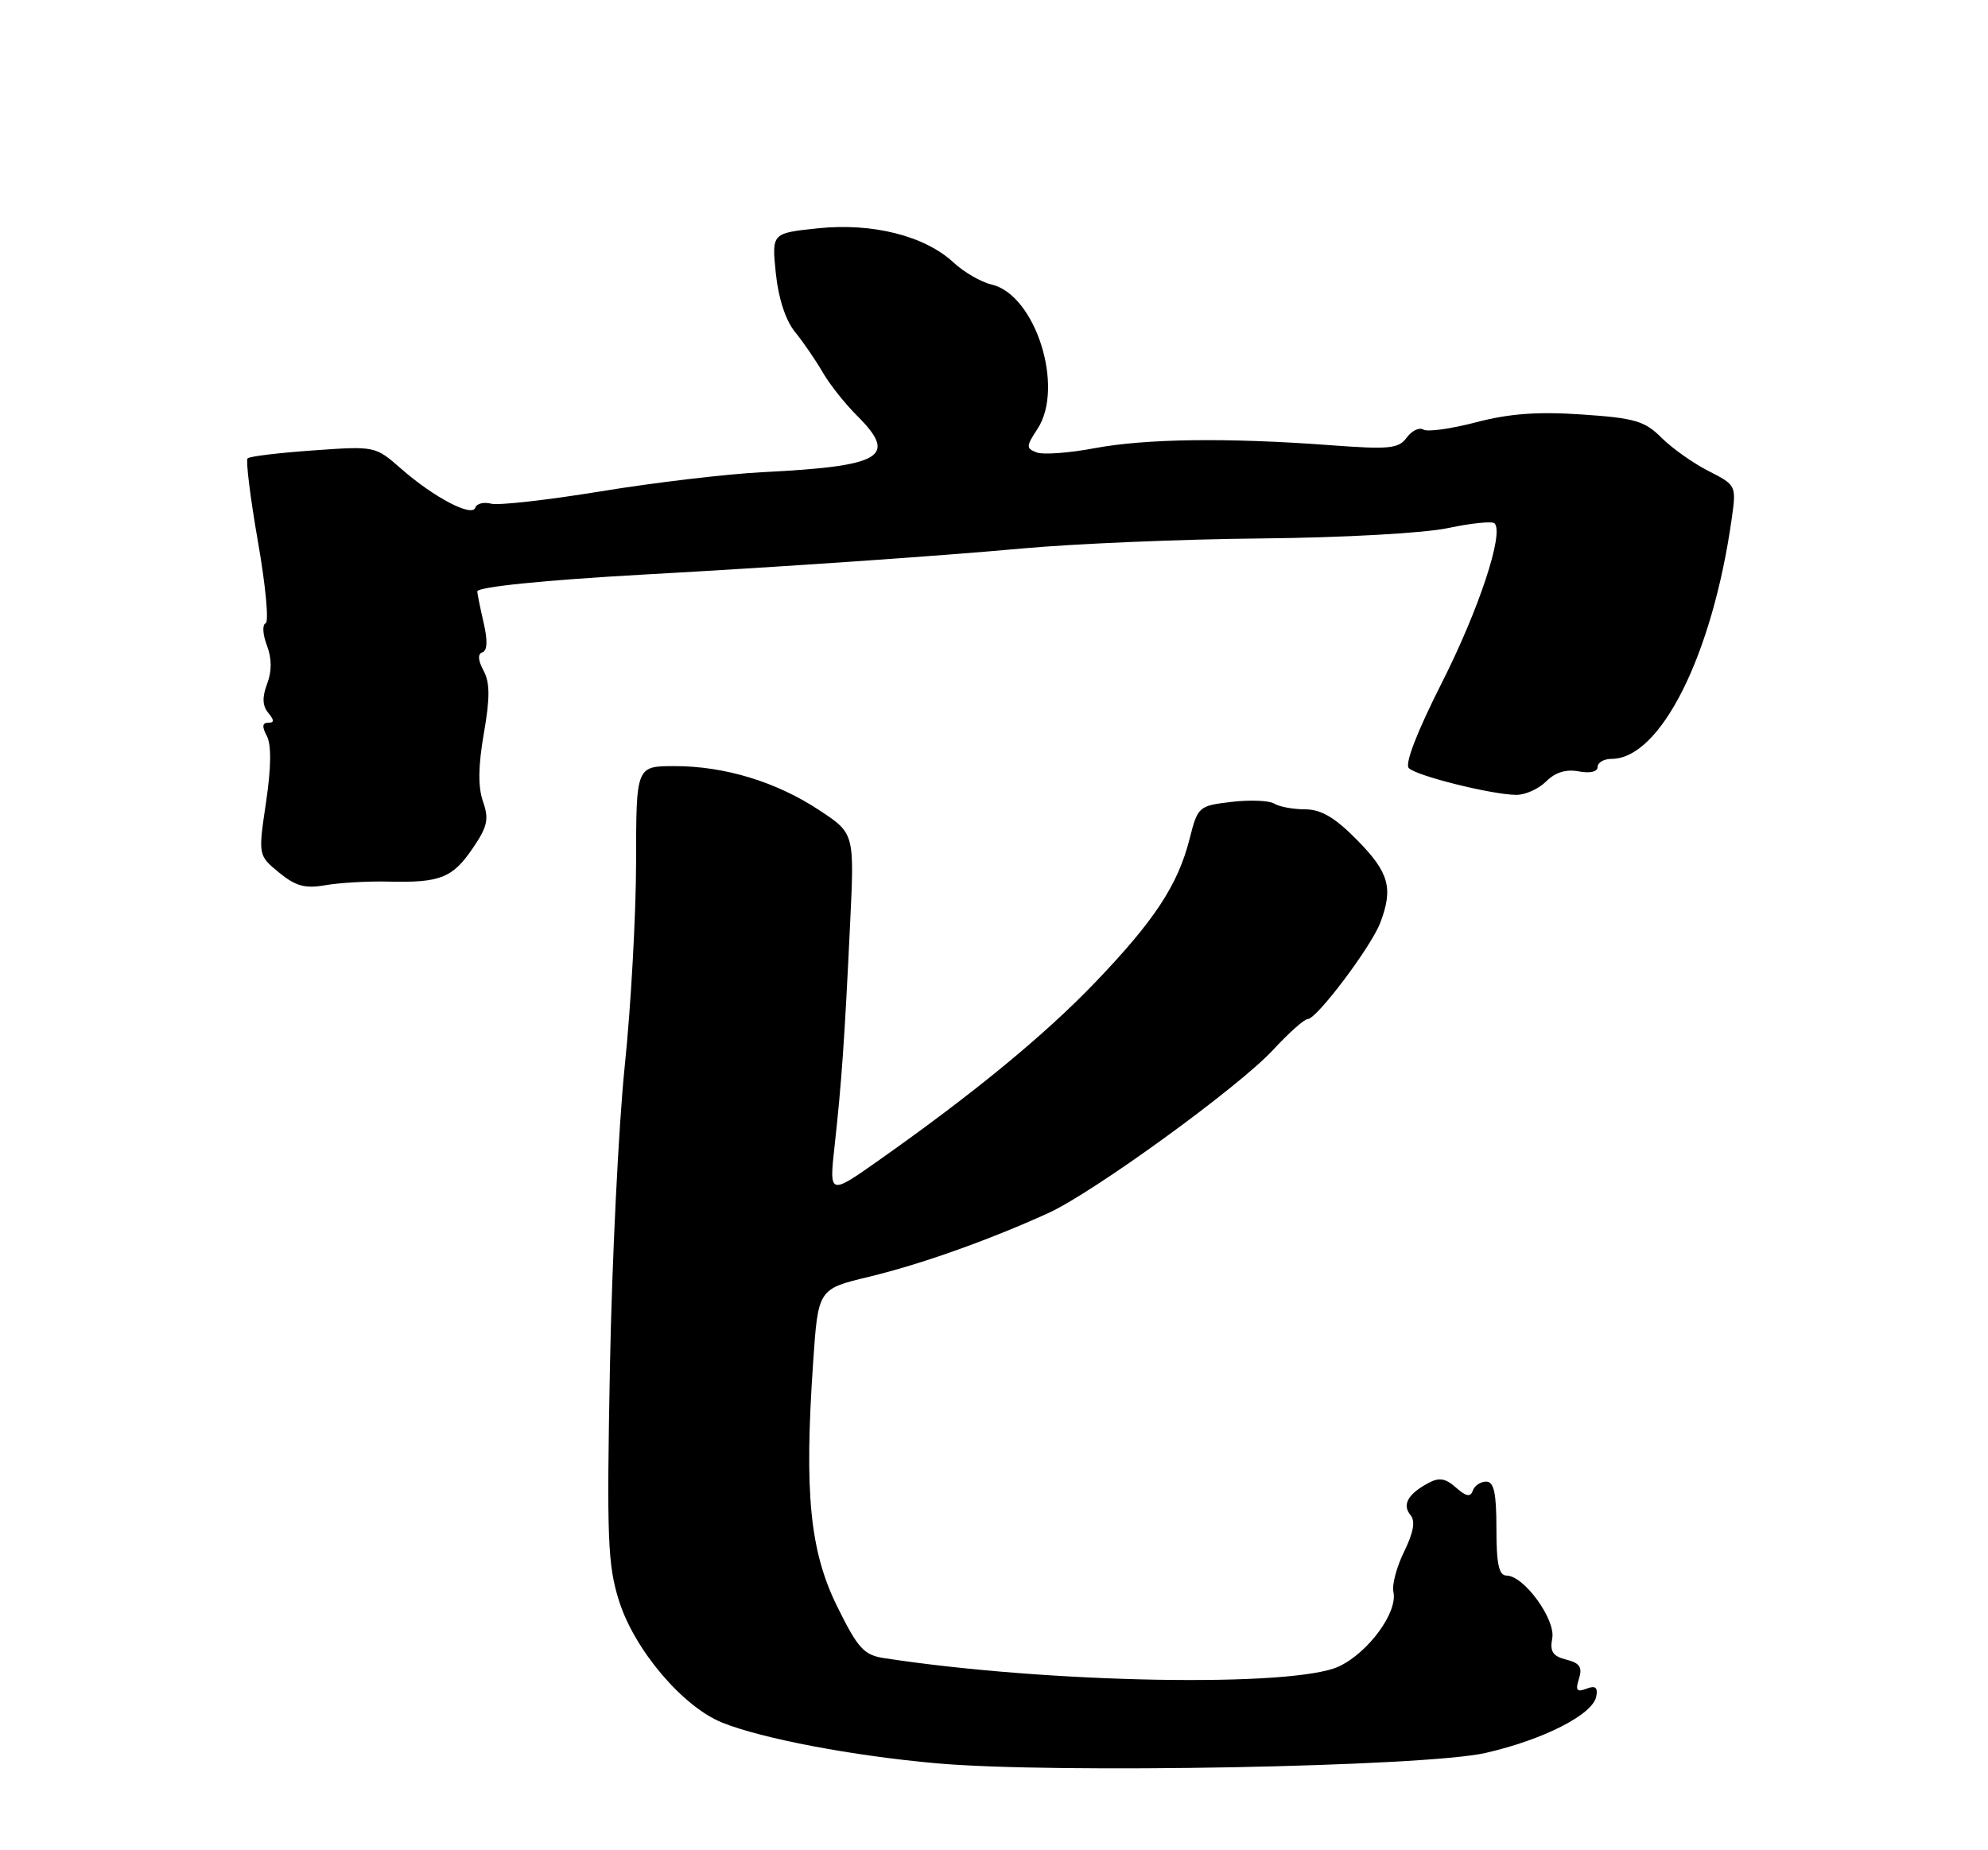 <?xml version="1.0" encoding="UTF-8" standalone="no"?>
<!DOCTYPE svg PUBLIC "-//W3C//DTD SVG 1.1//EN" "http://www.w3.org/Graphics/SVG/1.1/DTD/svg11.dtd" >
<svg xmlns="http://www.w3.org/2000/svg" xmlns:xlink="http://www.w3.org/1999/xlink" version="1.1" viewBox="0 0 275 256">
 <g >
 <path fill="currentColor"
d=" M 205.50 242.54 C 213.53 240.70 220.33 237.23 220.81 234.73 C 221.06 233.47 220.69 233.18 219.46 233.65 C 218.11 234.17 217.90 233.89 218.42 232.27 C 218.92 230.68 218.53 230.10 216.67 229.63 C 214.80 229.16 214.37 228.51 214.72 226.69 C 215.22 224.08 210.80 218.00 208.41 218.00 C 207.34 218.00 207.00 216.43 207.00 211.50 C 207.00 206.56 206.66 205.00 205.58 205.00 C 204.80 205.00 203.97 205.56 203.73 206.25 C 203.41 207.18 202.80 207.06 201.40 205.82 C 199.91 204.51 199.07 204.38 197.50 205.24 C 194.73 206.75 193.94 208.22 195.12 209.64 C 195.81 210.47 195.53 212.04 194.24 214.67 C 193.20 216.78 192.53 219.29 192.75 220.26 C 193.38 223.05 189.32 228.62 185.24 230.56 C 178.99 233.52 144.98 232.91 122.29 229.42 C 119.50 228.99 118.67 228.08 115.79 222.24 C 112.03 214.59 111.24 206.60 112.48 188.52 C 113.17 178.35 113.17 178.35 120.20 176.66 C 127.32 174.95 136.81 171.58 145.00 167.85 C 151.25 165.01 171.38 150.39 176.12 145.25 C 178.28 142.91 180.43 141.00 180.90 141.00 C 182.14 141.00 189.67 131.00 190.93 127.68 C 192.75 122.90 192.15 120.73 187.79 116.29 C 184.68 113.12 182.79 112.00 180.54 111.98 C 178.87 111.98 176.95 111.62 176.27 111.19 C 175.59 110.76 172.94 110.65 170.37 110.95 C 165.81 111.49 165.69 111.59 164.56 116.05 C 162.95 122.42 159.72 127.34 151.55 135.87 C 144.54 143.19 134.77 151.23 121.60 160.52 C 114.69 165.39 114.69 165.39 115.46 158.45 C 116.41 149.84 116.83 143.95 117.59 127.91 C 118.20 115.32 118.20 115.32 113.39 112.14 C 107.44 108.19 100.27 106.00 93.32 106.00 C 88.00 106.00 88.00 106.00 87.99 119.25 C 87.98 126.54 87.28 139.25 86.42 147.50 C 85.57 155.75 84.65 174.51 84.37 189.19 C 83.92 212.85 84.06 216.53 85.63 221.50 C 87.77 228.29 94.46 236.17 99.94 238.36 C 105.45 240.57 117.95 242.94 129.50 243.97 C 145.71 245.43 197.14 244.46 205.50 242.54 Z  M 53.79 121.98 C 60.92 122.15 62.61 121.47 65.42 117.33 C 67.44 114.36 67.66 113.33 66.81 110.89 C 66.11 108.88 66.15 105.97 66.93 101.48 C 67.79 96.56 67.78 94.45 66.89 92.79 C 66.11 91.34 66.06 90.48 66.74 90.25 C 67.41 90.03 67.47 88.61 66.91 86.21 C 66.44 84.17 66.04 82.20 66.02 81.84 C 66.00 81.21 75.25 80.27 89.00 79.50 C 108.16 78.44 129.99 76.93 141.50 75.88 C 148.65 75.23 163.50 74.60 174.50 74.50 C 185.81 74.39 197.03 73.77 200.33 73.06 C 203.54 72.38 206.42 72.09 206.74 72.41 C 208.08 73.74 204.58 84.32 199.45 94.47 C 196.02 101.24 194.30 105.70 194.88 106.28 C 195.96 107.36 206.40 109.96 209.75 109.98 C 210.99 109.99 212.85 109.15 213.88 108.12 C 215.14 106.86 216.64 106.40 218.38 106.73 C 219.94 107.03 221.00 106.78 221.00 106.12 C 221.00 105.50 221.87 105.00 222.92 105.00 C 229.70 105.00 236.88 90.66 239.54 71.82 C 240.20 67.17 240.18 67.13 236.34 65.17 C 234.21 64.09 231.28 62.01 229.83 60.56 C 227.53 58.25 226.13 57.84 218.84 57.35 C 212.76 56.93 208.80 57.22 204.21 58.42 C 200.76 59.33 197.46 59.79 196.90 59.44 C 196.33 59.09 195.29 59.59 194.59 60.55 C 193.46 62.09 192.20 62.21 183.91 61.59 C 169.78 60.54 158.46 60.69 151.38 62.02 C 147.88 62.68 144.29 62.94 143.40 62.60 C 141.92 62.03 141.93 61.75 143.52 59.34 C 147.29 53.57 143.24 40.80 137.18 39.37 C 135.71 39.03 133.32 37.65 131.89 36.31 C 127.91 32.62 120.67 30.80 113.12 31.59 C 106.75 32.26 106.75 32.26 107.32 37.82 C 107.68 41.30 108.68 44.34 109.98 45.94 C 111.13 47.35 112.84 49.85 113.79 51.49 C 114.73 53.13 116.86 55.83 118.53 57.49 C 124.27 63.20 122.11 64.50 105.50 65.33 C 100.55 65.58 90.49 66.77 83.14 67.98 C 75.78 69.18 68.94 69.96 67.93 69.69 C 66.92 69.43 65.94 69.67 65.75 70.24 C 65.30 71.60 60.01 68.82 55.47 64.84 C 51.92 61.72 51.87 61.71 43.33 62.32 C 38.61 62.65 34.52 63.14 34.25 63.42 C 33.98 63.69 34.62 68.87 35.68 74.94 C 36.75 81.00 37.22 86.09 36.74 86.25 C 36.27 86.41 36.34 87.77 36.91 89.27 C 37.61 91.11 37.62 92.86 36.95 94.62 C 36.25 96.46 36.30 97.66 37.10 98.62 C 37.96 99.66 37.96 100.00 37.09 100.00 C 36.28 100.00 36.22 100.55 36.91 101.83 C 37.55 103.03 37.52 106.16 36.80 111.01 C 35.71 118.35 35.71 118.35 38.60 120.73 C 40.91 122.62 42.21 122.97 45.00 122.48 C 46.92 122.14 50.88 121.91 53.79 121.98 Z "/>
</g>
</svg>